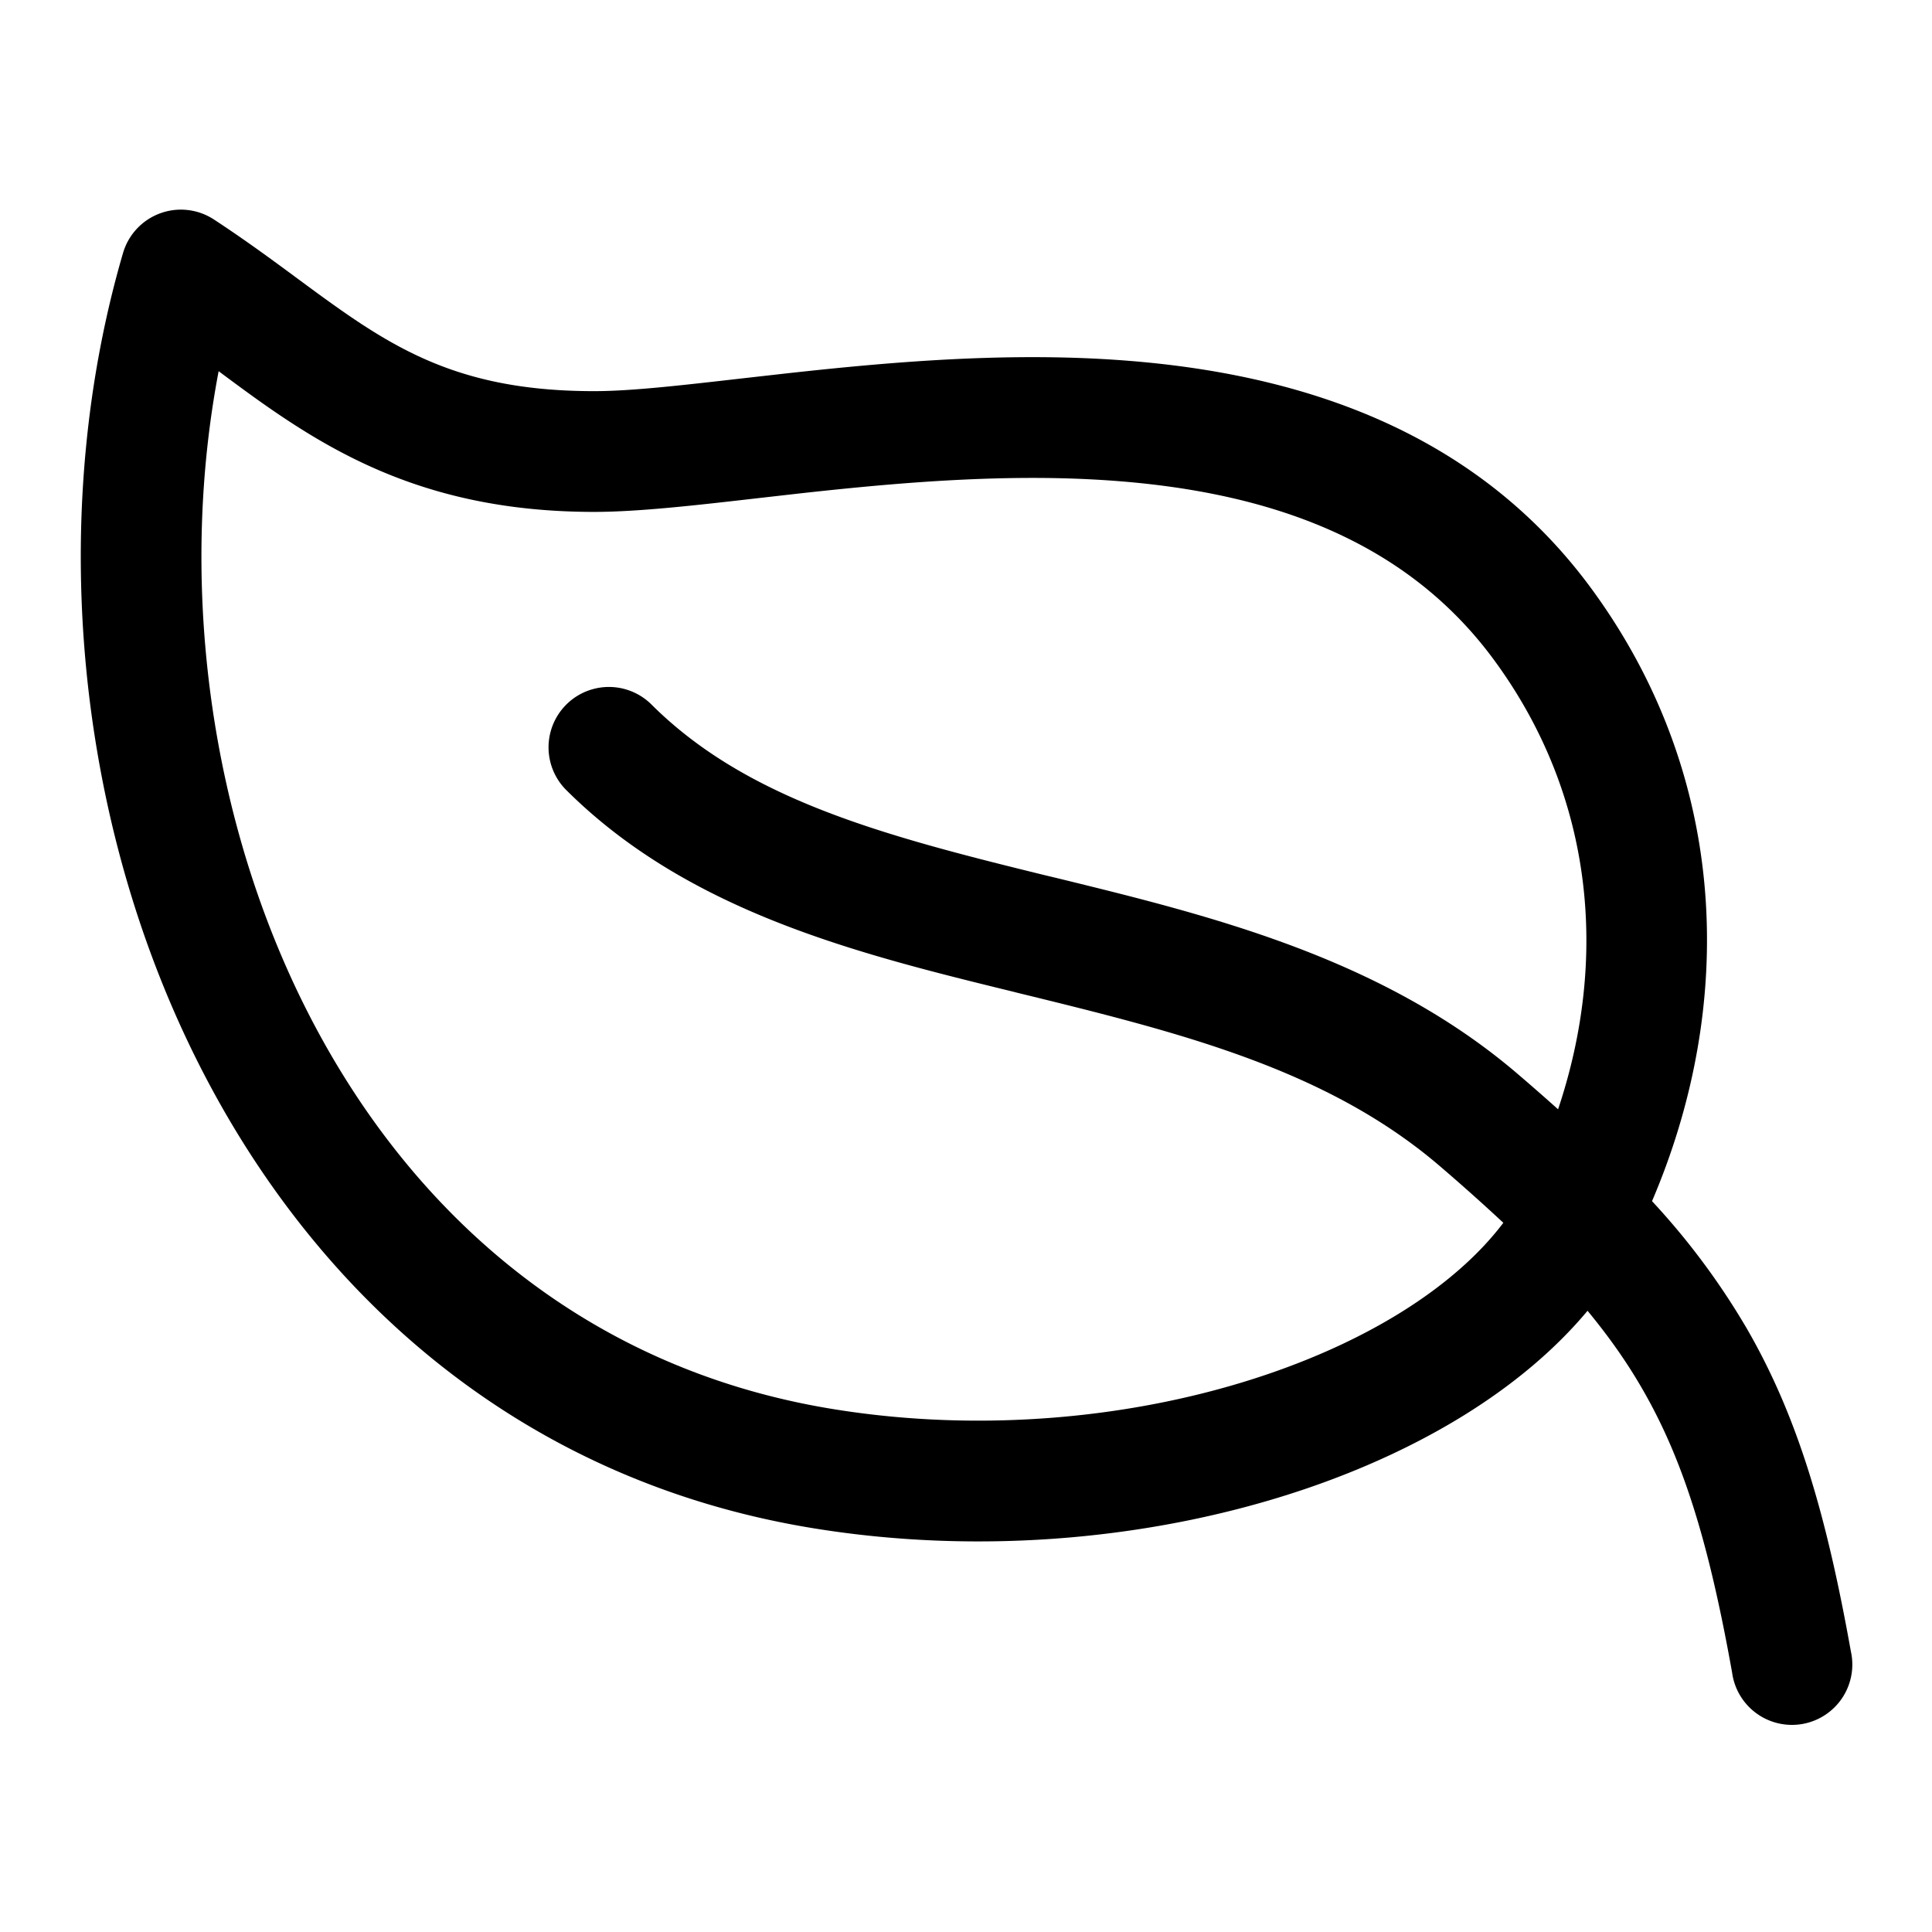 <svg xmlns="http://www.w3.org/2000/svg" width="24" height="24"><path fill-rule="evenodd" d="M2.658 2.727a.749.749 0 00-1.13.417c-.903 3.091-.637 6.718.776 9.733 1.42 3.032 4.024 5.492 7.797 6.107 2.124.346 4.304.127 6.12-.49 1.411-.48 2.678-1.227 3.5-2.211.267.323.49.64.68.97.515.89.83 1.927 1.116 3.525a.75.75 0 101.475-.265c-.298-1.663-.65-2.9-1.294-4.012a8.983 8.983 0 00-1.176-1.58c1.035-2.42.976-5.246-.748-7.602-1.671-2.281-4.306-2.839-6.661-2.88-1.188-.02-2.35.09-3.348.2l-.567.064c-.76.087-1.365.156-1.817.156-1.787 0-2.6-.598-3.682-1.396-.314-.232-.65-.48-1.041-.736zM19.355 13.78c.626-1.865.448-3.884-.79-5.574-1.251-1.71-3.283-2.228-5.478-2.267-1.087-.018-2.171.082-3.157.191l-.519.059c-.765.088-1.484.17-2.03.17-2.29 0-3.535-.906-4.665-1.748-.475 2.494-.157 5.278.944 7.63 1.251 2.67 3.485 4.741 6.682 5.262 1.877.306 3.81.11 5.398-.43 1.354-.46 2.372-1.138 2.935-1.883a25.555 25.555 0 00-.791-.706c-1.418-1.214-3.254-1.664-5.261-2.155l-.022-.006c-1.924-.471-4.05-.991-5.576-2.518a.75.75 0 011.06-1.061c1.184 1.185 2.88 1.634 4.89 2.127l.155.037c1.895.464 4.037.987 5.728 2.437.173.148.338.293.497.435z"/></svg>